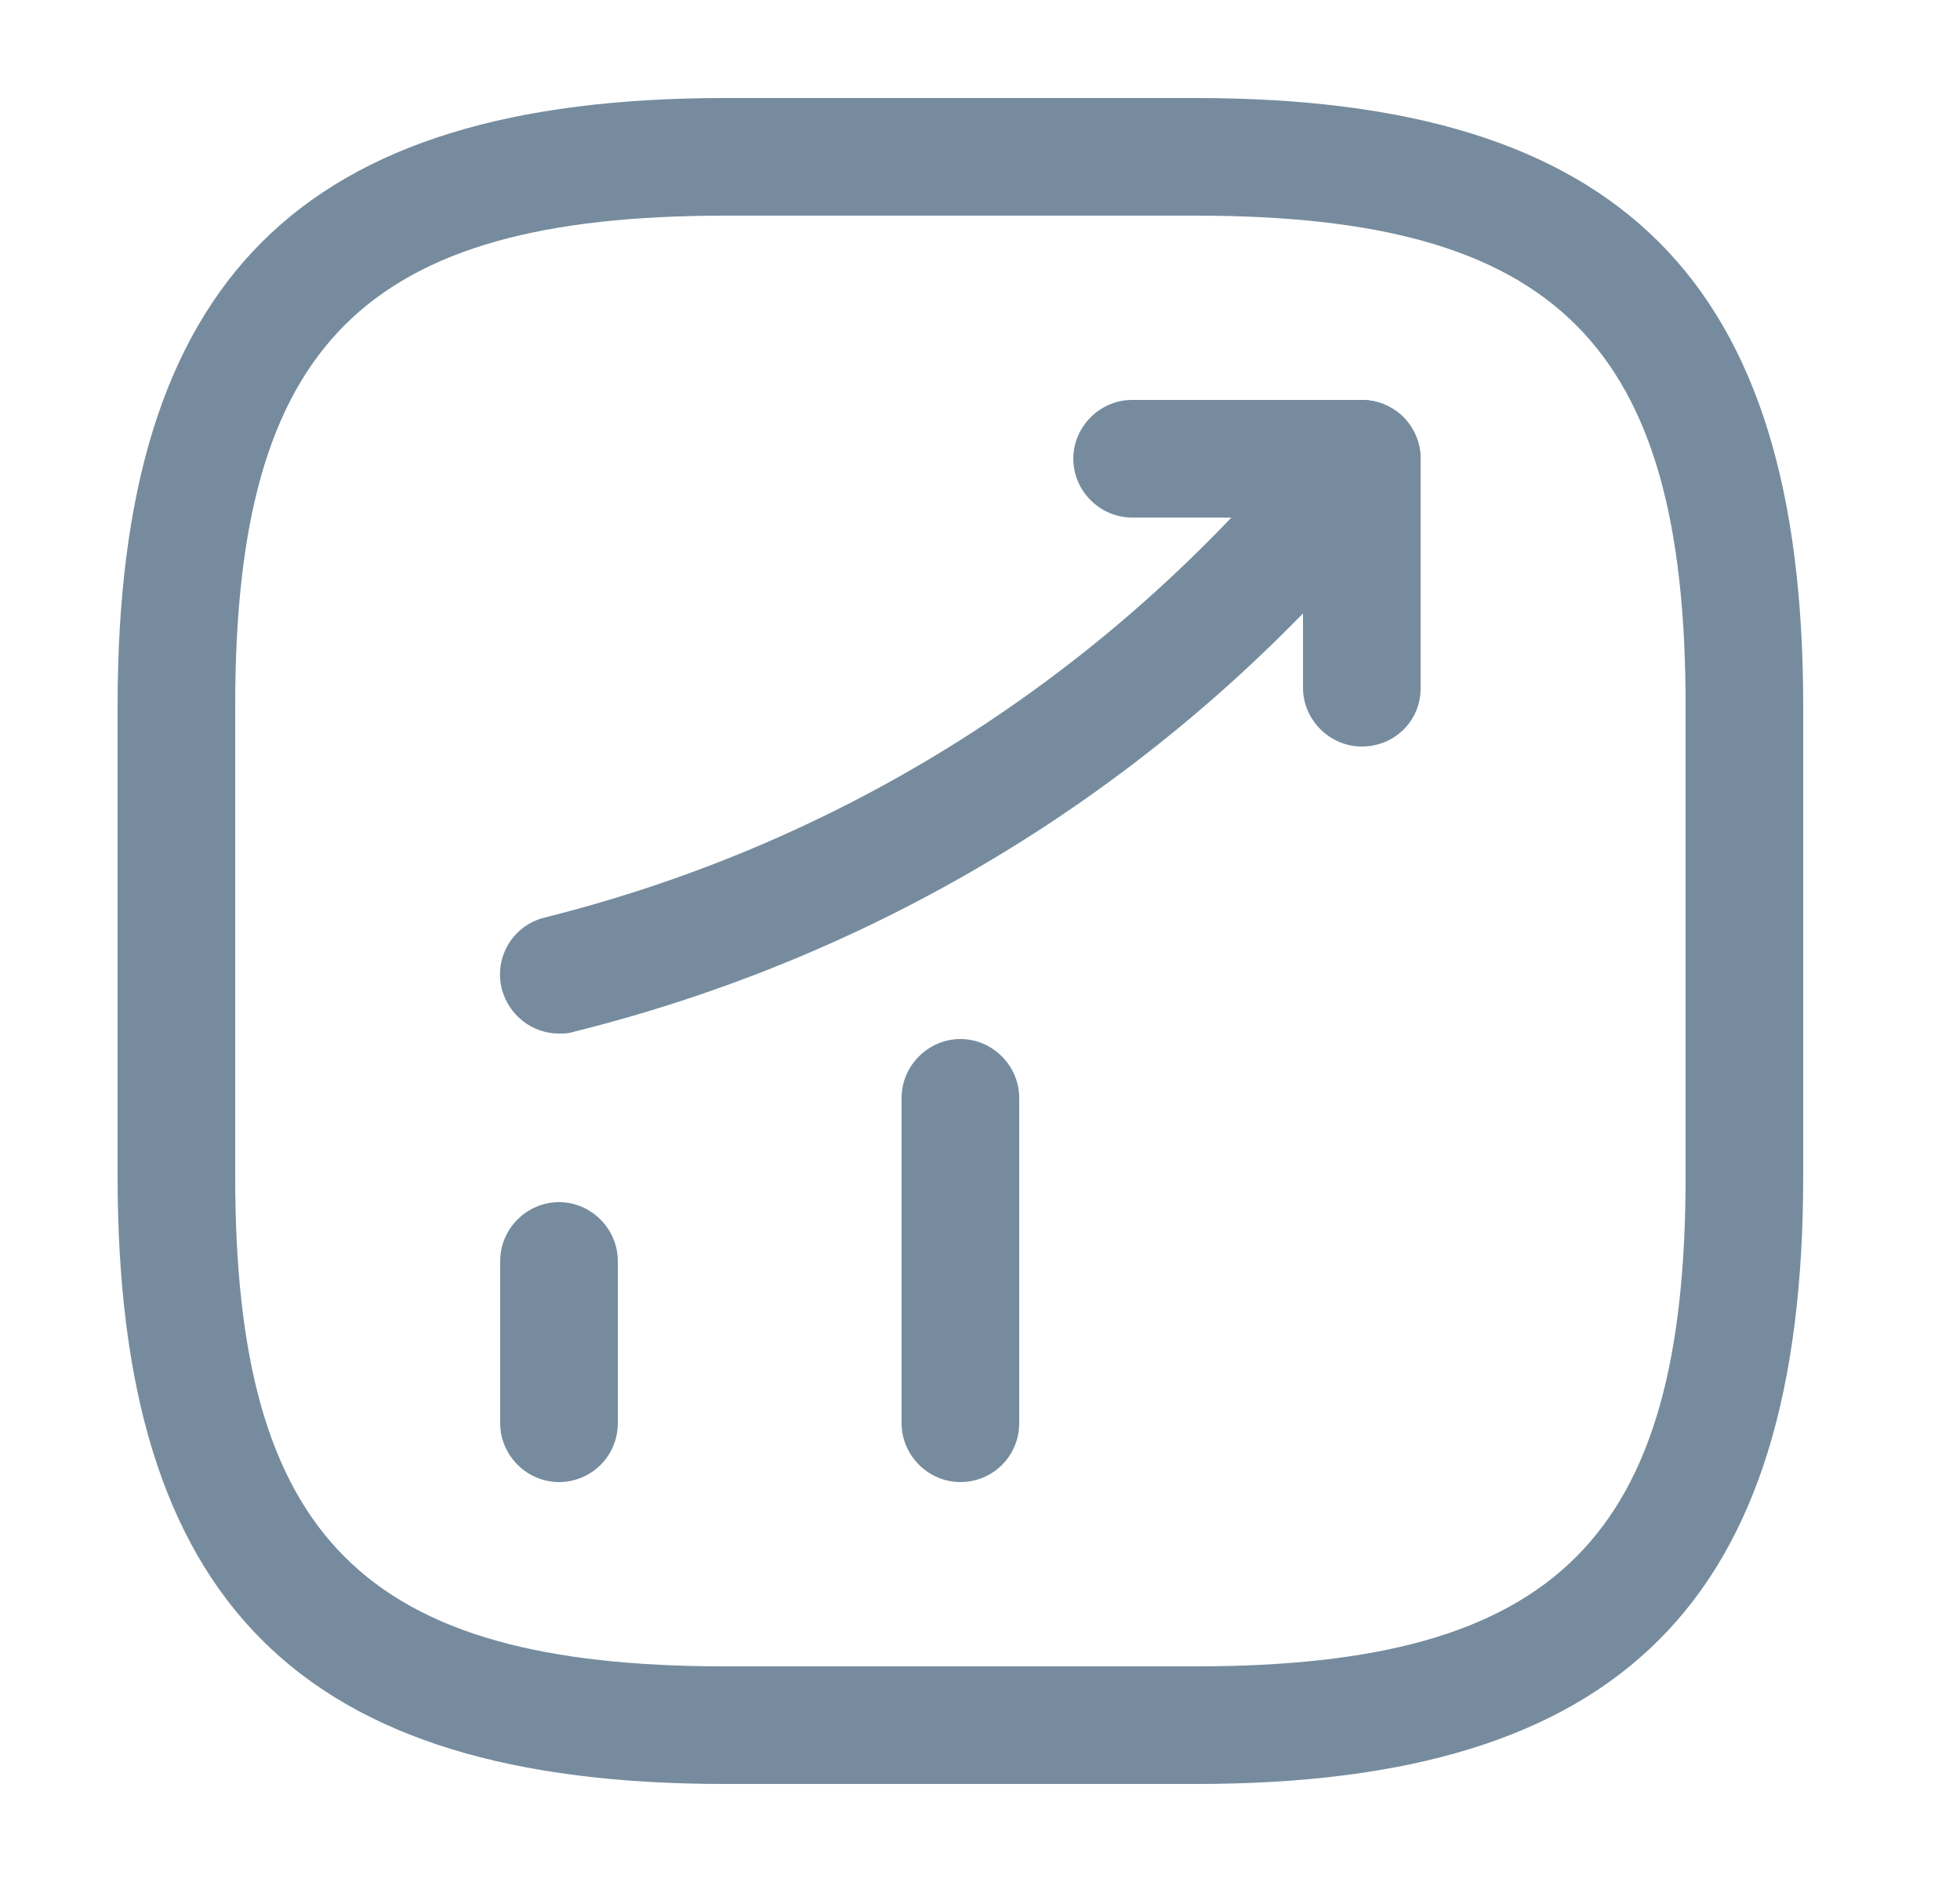 <svg width="25" height="24" viewBox="0 0 25 24" fill="none" xmlns="http://www.w3.org/2000/svg">
<path d="M7.13 18.9C6.72 18.9 6.38 18.56 6.38 18.15V16.08C6.38 15.67 6.72 15.33 7.13 15.33C7.54 15.33 7.88 15.67 7.88 16.08V18.15C7.88 18.57 7.54 18.9 7.13 18.9Z" fill="#768C9E"/>
<path d="M12.25 18.9C11.84 18.9 11.5 18.56 11.5 18.15V14C11.5 13.59 11.84 13.25 12.25 13.25C12.66 13.25 13 13.59 13 14V18.15C13 18.57 12.66 18.9 12.25 18.9Z" fill="#768C9E"/>
<path d="M7.13 13.18C6.79 13.18 6.49 12.95 6.4 12.61C6.3 12.21 6.54 11.8 6.95 11.7C10.63 10.78 13.87 8.77 16.34 5.9L16.8 5.36C17.07 5.05 17.54 5.01 17.86 5.28C18.17 5.55 18.21 6.02 17.94 6.34L17.48 6.88C14.81 10 11.29 12.17 7.31 13.16C7.25 13.18 7.19 13.18 7.13 13.18Z" fill="#768C9E"/>
<path d="M17.37 9.52C16.96 9.52 16.62 9.18 16.62 8.77V6.6H14.44C14.03 6.6 13.69 6.26 13.69 5.85C13.69 5.44 14.03 5.1 14.44 5.1H17.37C17.78 5.1 18.12 5.44 18.12 5.85V8.78C18.12 9.19 17.79 9.52 17.37 9.52Z" fill="#768C9E"/>
<path d="M15.25 22.75H9.25C3.82 22.75 1.5 20.43 1.5 15V9C1.5 3.57 3.82 1.25 9.25 1.25H15.25C20.68 1.25 23 3.57 23 9V15C23 20.43 20.68 22.75 15.25 22.75ZM9.25 2.75C4.64 2.75 3 4.39 3 9V15C3 19.61 4.64 21.25 9.25 21.25H15.25C19.86 21.25 21.5 19.61 21.5 15V9C21.5 4.39 19.86 2.75 15.25 2.75H9.25Z" fill="#768C9E"/>
</svg>
